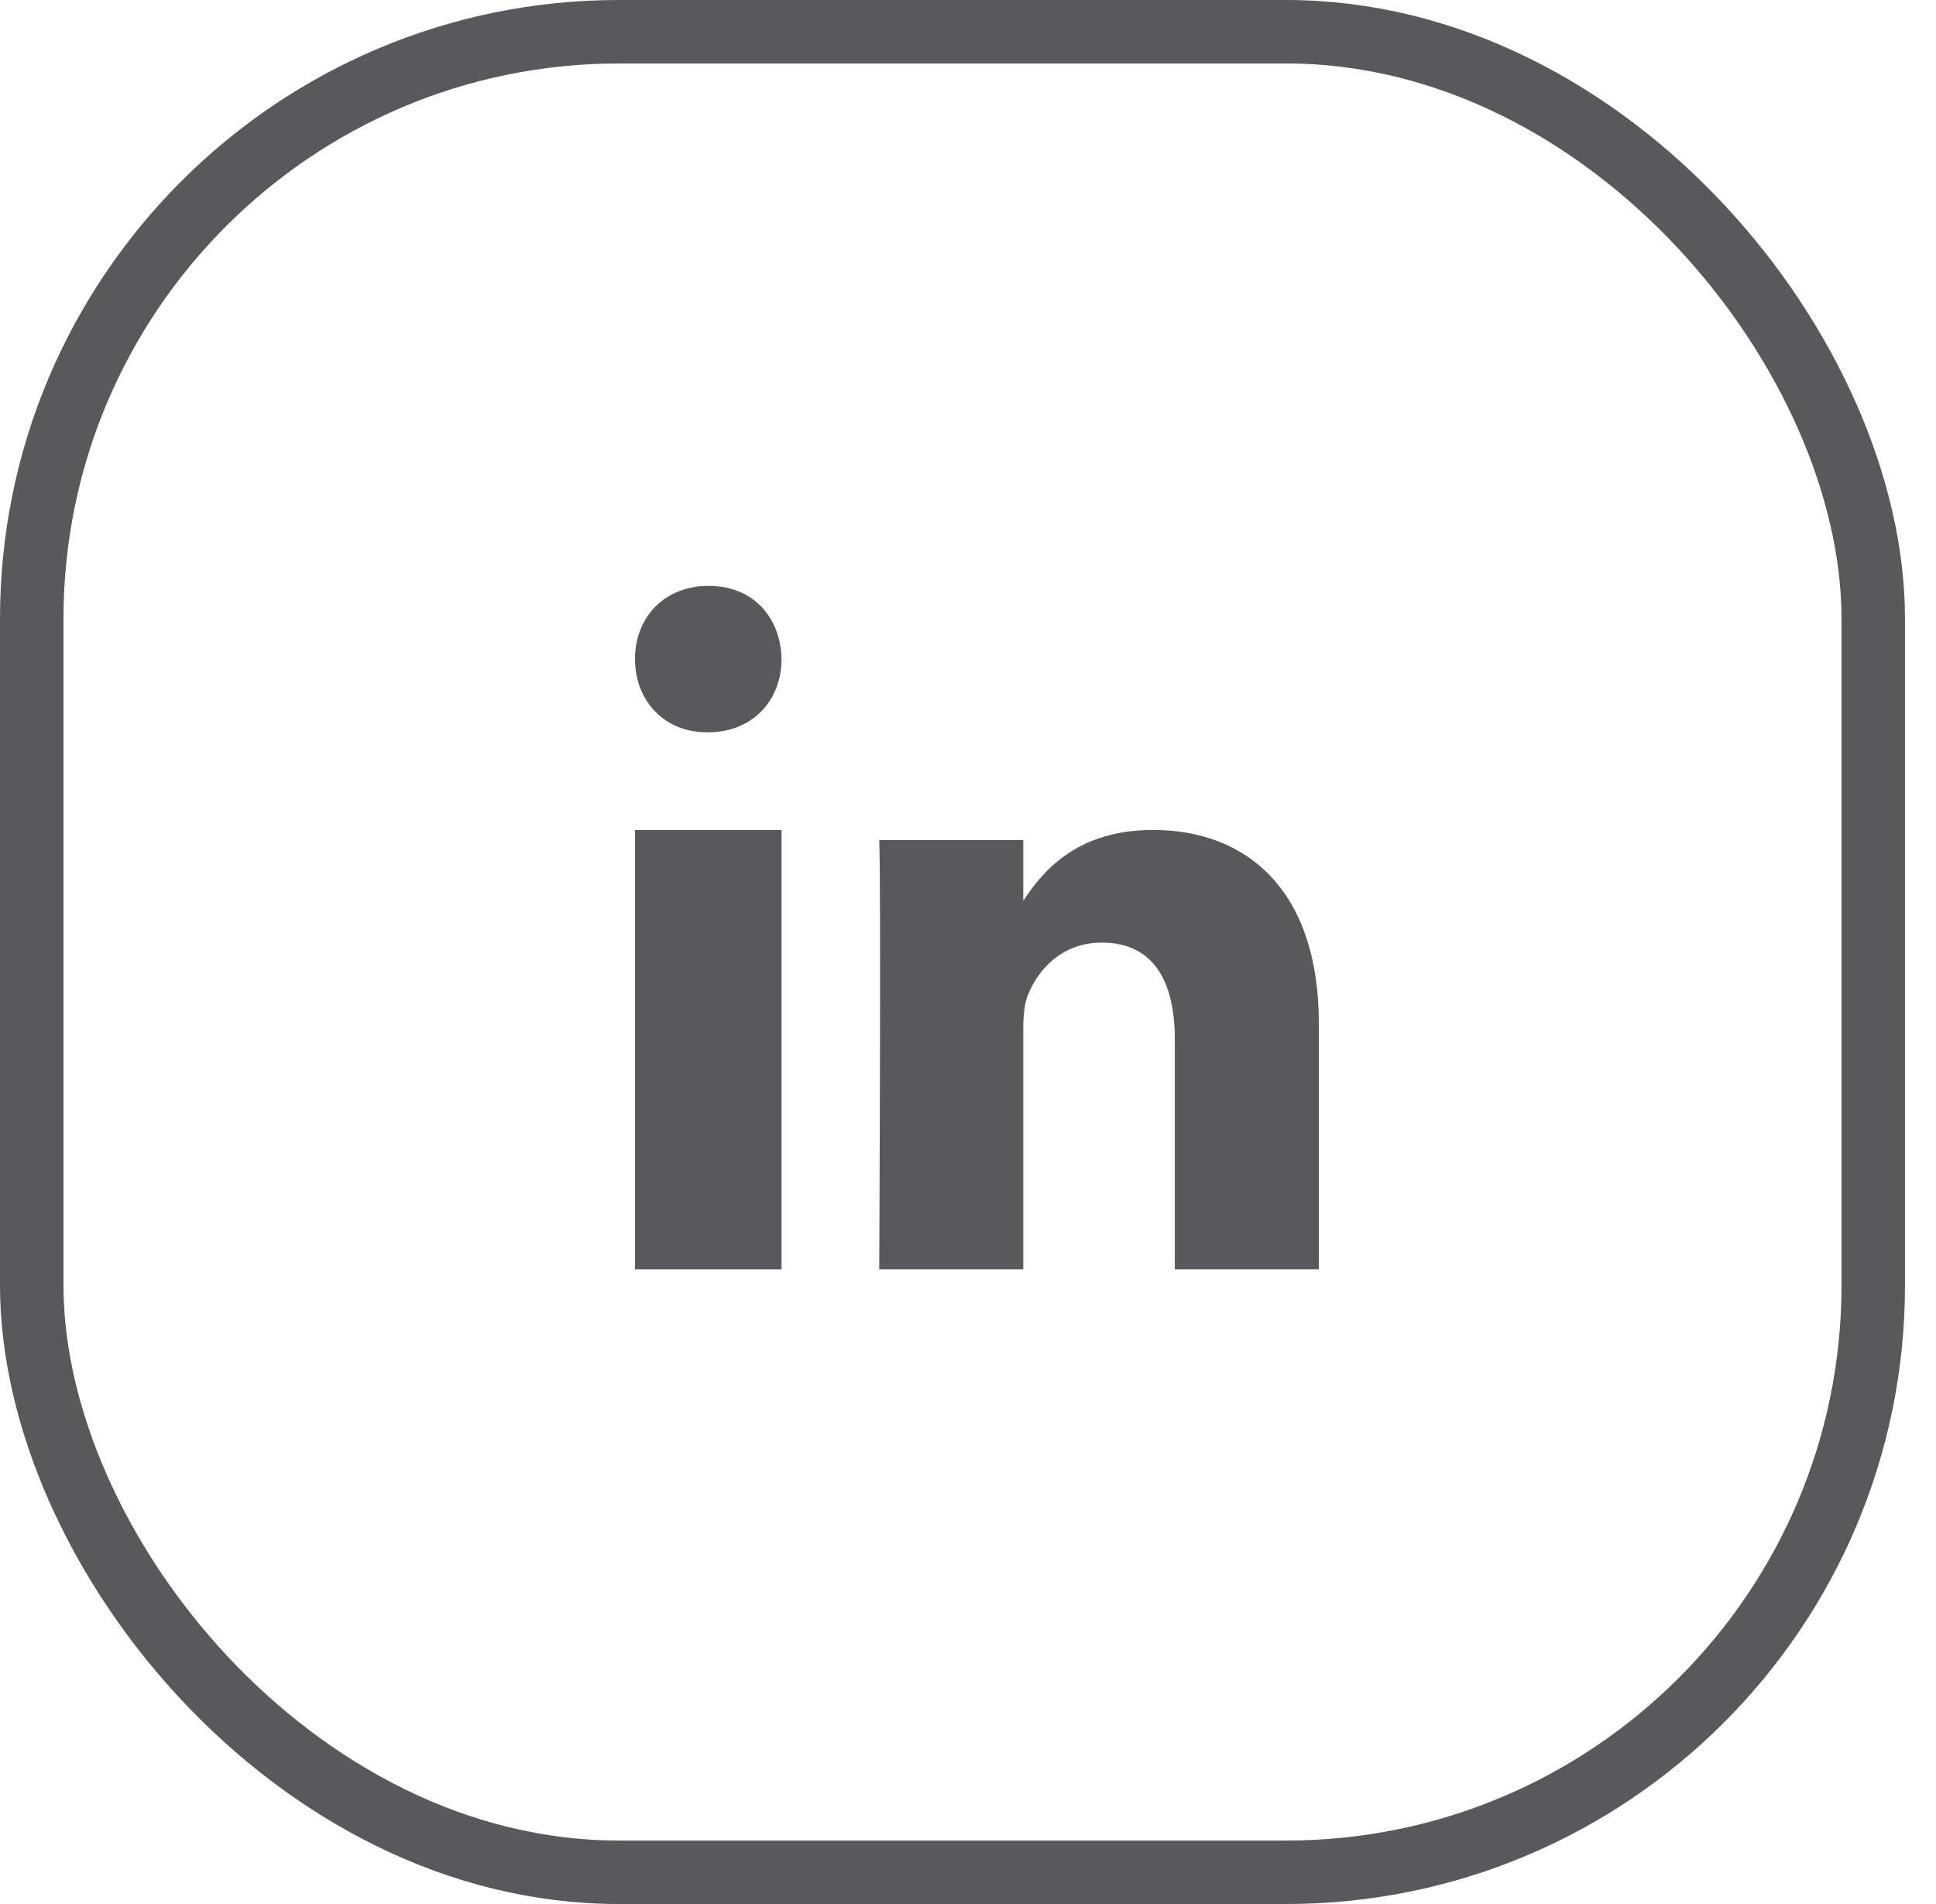 <svg width="61" height="60" viewBox="0 0 61 60" fill="none" xmlns="http://www.w3.org/2000/svg">
  <rect x="1" y="1" width="58.023" height="58" rx="18.5" stroke="#59595B" stroke-width="2"/>
  <path fill-rule="evenodd" clip-rule="evenodd" d="M24.625 40H20.008V26.154H24.625V40Z" fill="#59595B"/>
  <path fill-rule="evenodd" clip-rule="evenodd"
        d="M22.303 23.077H22.276C20.899 23.077 20.008 22.051 20.008 20.769C20.008 19.459 20.926 18.462 22.33 18.462C23.734 18.462 24.598 19.459 24.625 20.769C24.625 22.051 23.734 23.077 22.303 23.077Z"
        fill="#59595B"/>
  <path fill-rule="evenodd" clip-rule="evenodd"
        d="M41.554 40H37.017V32.762C37.017 30.944 36.361 29.704 34.718 29.704C33.465 29.704 32.718 30.54 32.39 31.348C32.27 31.637 32.241 32.041 32.241 32.445V40H27.703C27.703 40 27.763 27.741 27.703 26.472H32.241V28.388C32.843 27.467 33.922 26.154 36.331 26.154C39.316 26.154 41.554 28.088 41.554 32.243L41.554 40Z"
        fill="#59595B"/>
</svg>
